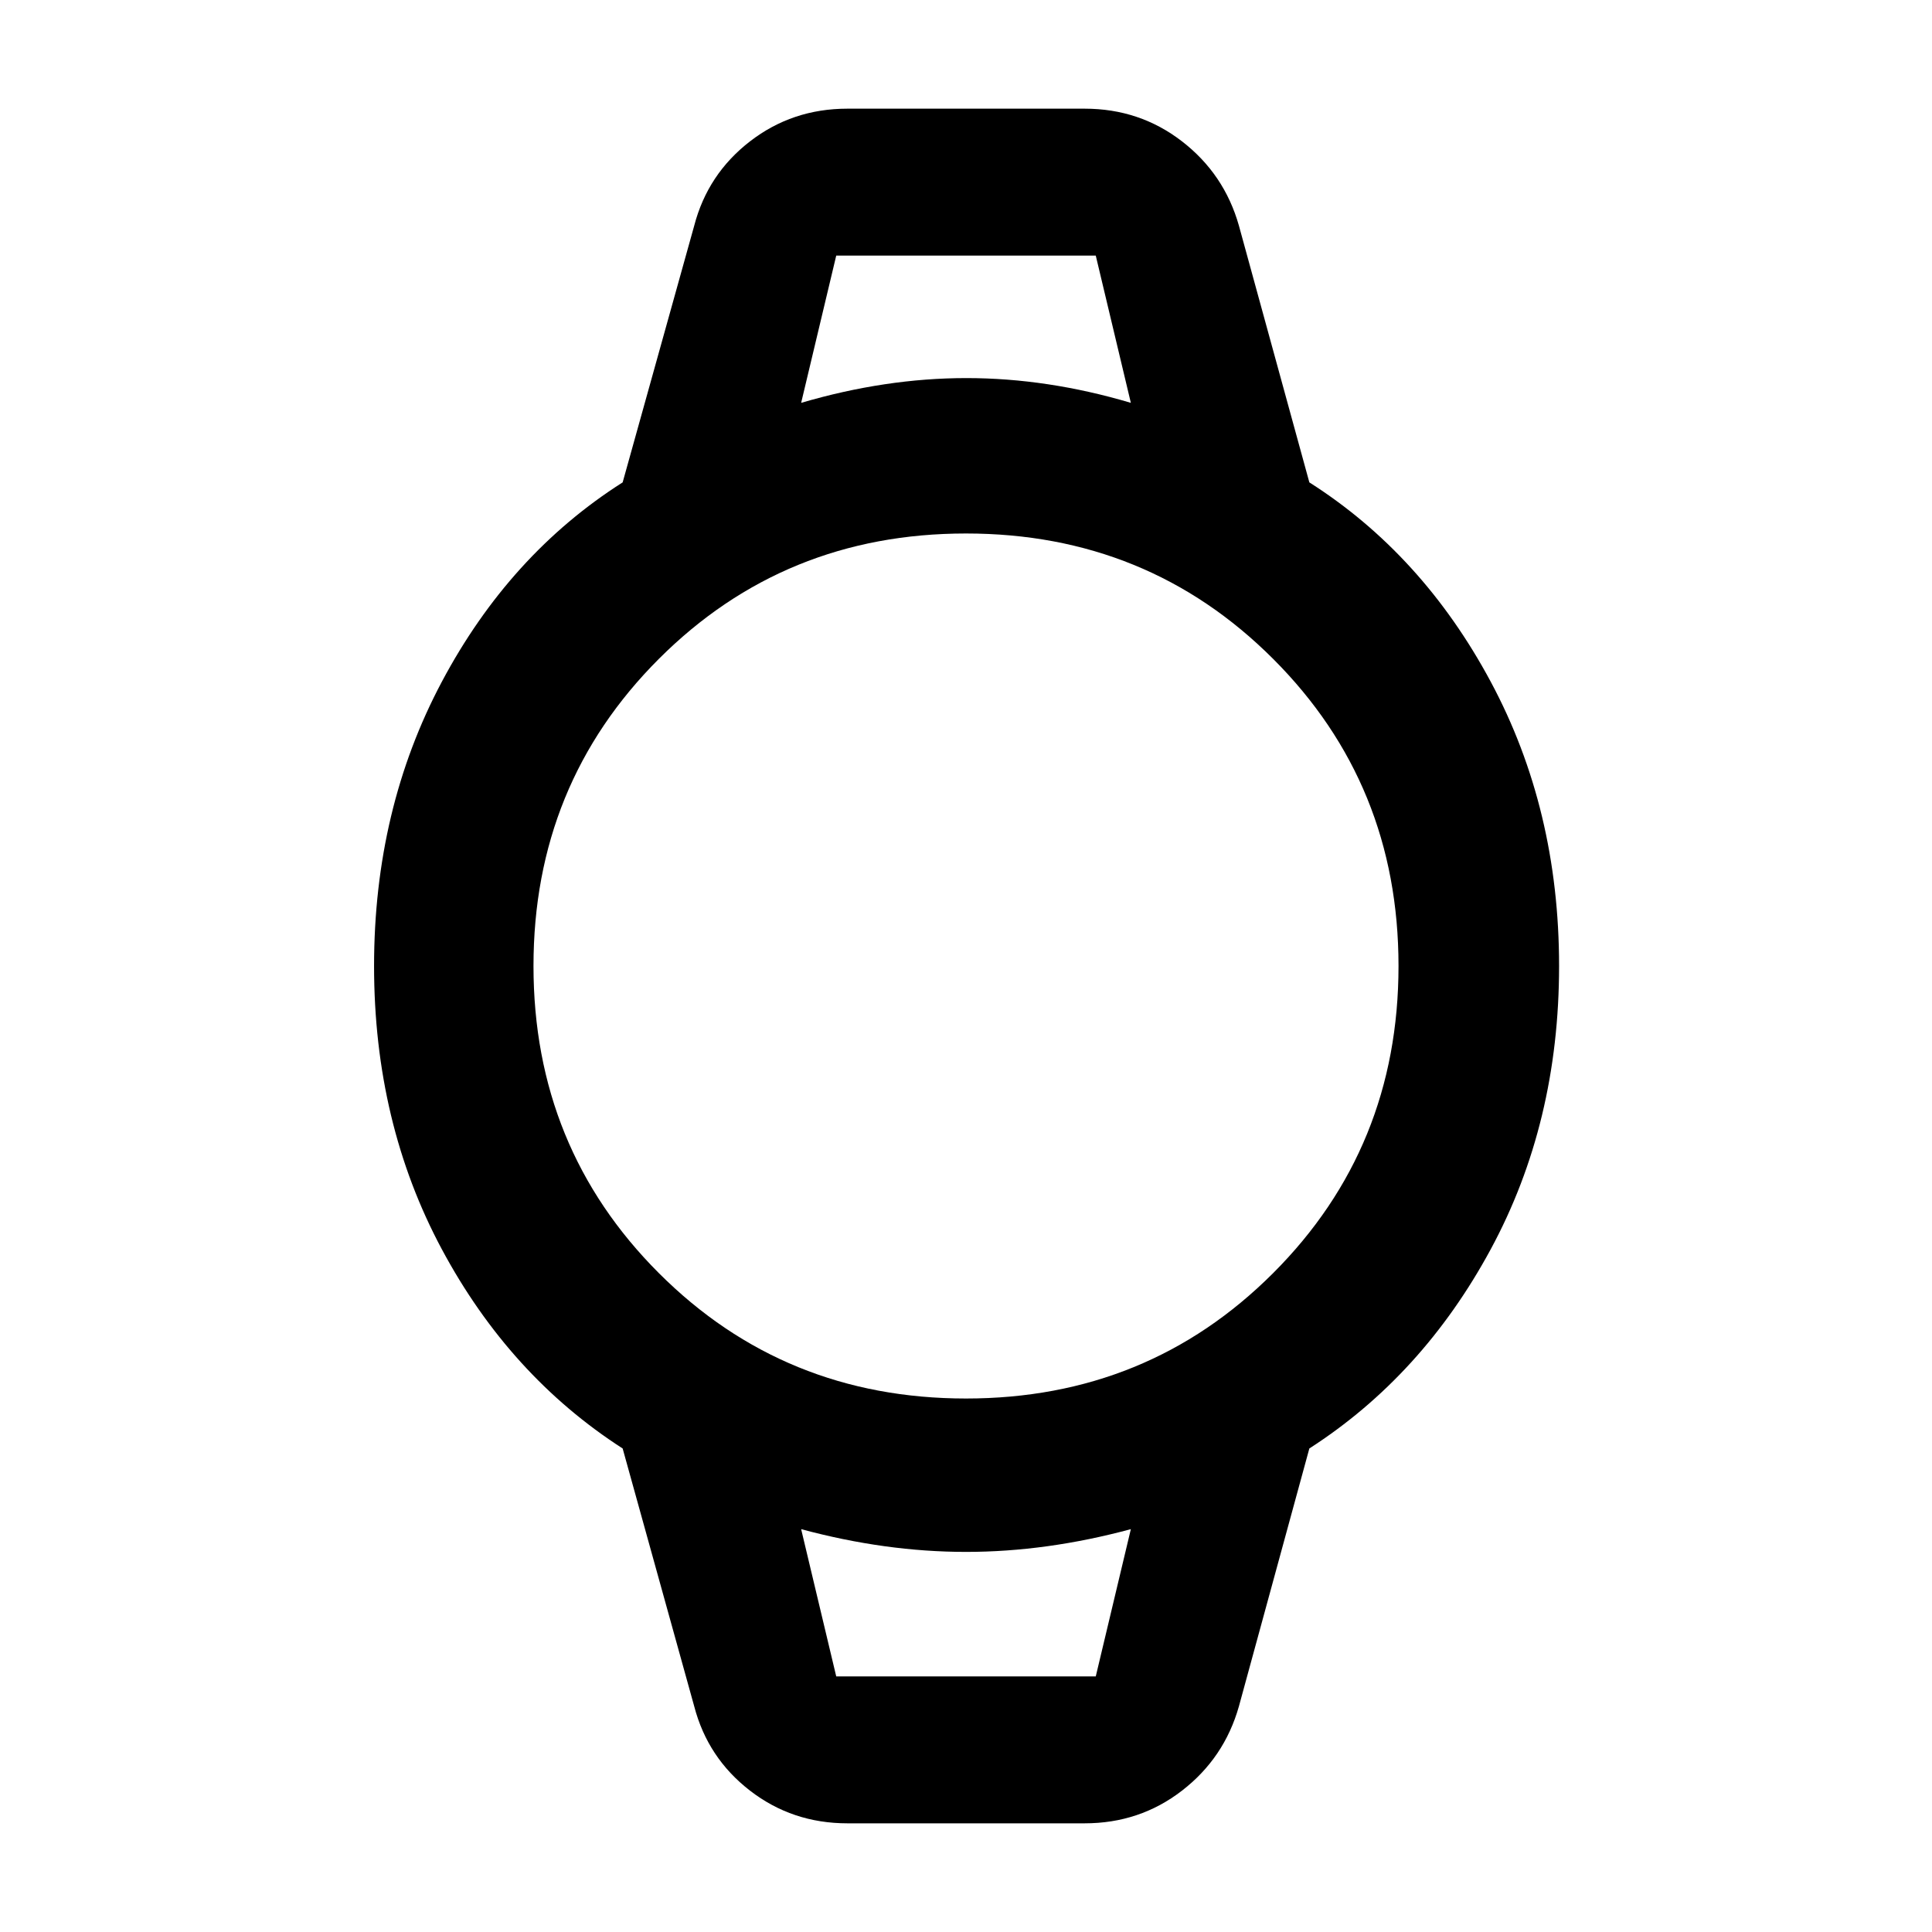 <svg xmlns="http://www.w3.org/2000/svg" width="48" height="48" viewBox="0 96 960 960"><path d="M421.044 1002q-27.348 0-48.37-16.238-21.022-16.239-27.718-41.892l-35.565-128.13q-56.131-36.131-89.826-98.957Q185.869 653.957 185.869 576t33.696-141.283q33.695-63.326 89.826-99.022l35.565-127.565q6.696-25.653 27.718-41.892 21.022-16.239 48.37-16.239h117.912q27.348 0 48.37 16.239t28.283 41.892l35 127.565q56.131 35.696 90.109 99.022Q774.696 498.043 774.696 576t-33.978 140.783q-33.978 62.826-90.109 98.957l-35 128.13q-7.261 25.653-28.283 41.892Q566.304 1002 538.956 1002H421.044ZM480 790.913q90.304 0 152.609-62.304Q694.913 666.304 694.913 576t-62.304-152.609Q570.304 361.087 480 361.087t-152.609 62.304Q265.087 485.696 265.087 576t62.304 152.609Q389.696 790.913 480 790.913Zm-81.913-494.74q41.913-12.304 82.13-12.304 40.218 0 81.696 12.304l-17.435-73.174H415.522l-17.435 73.174Zm17.435 632.828h128.956l17.435-73.174Q520 867.131 480 867.131t-81.913-11.304l17.435 73.174Zm-17.435-706.002h163.826-163.826Zm17.435 706.002h-17.435 163.826-146.391Z"/></svg>